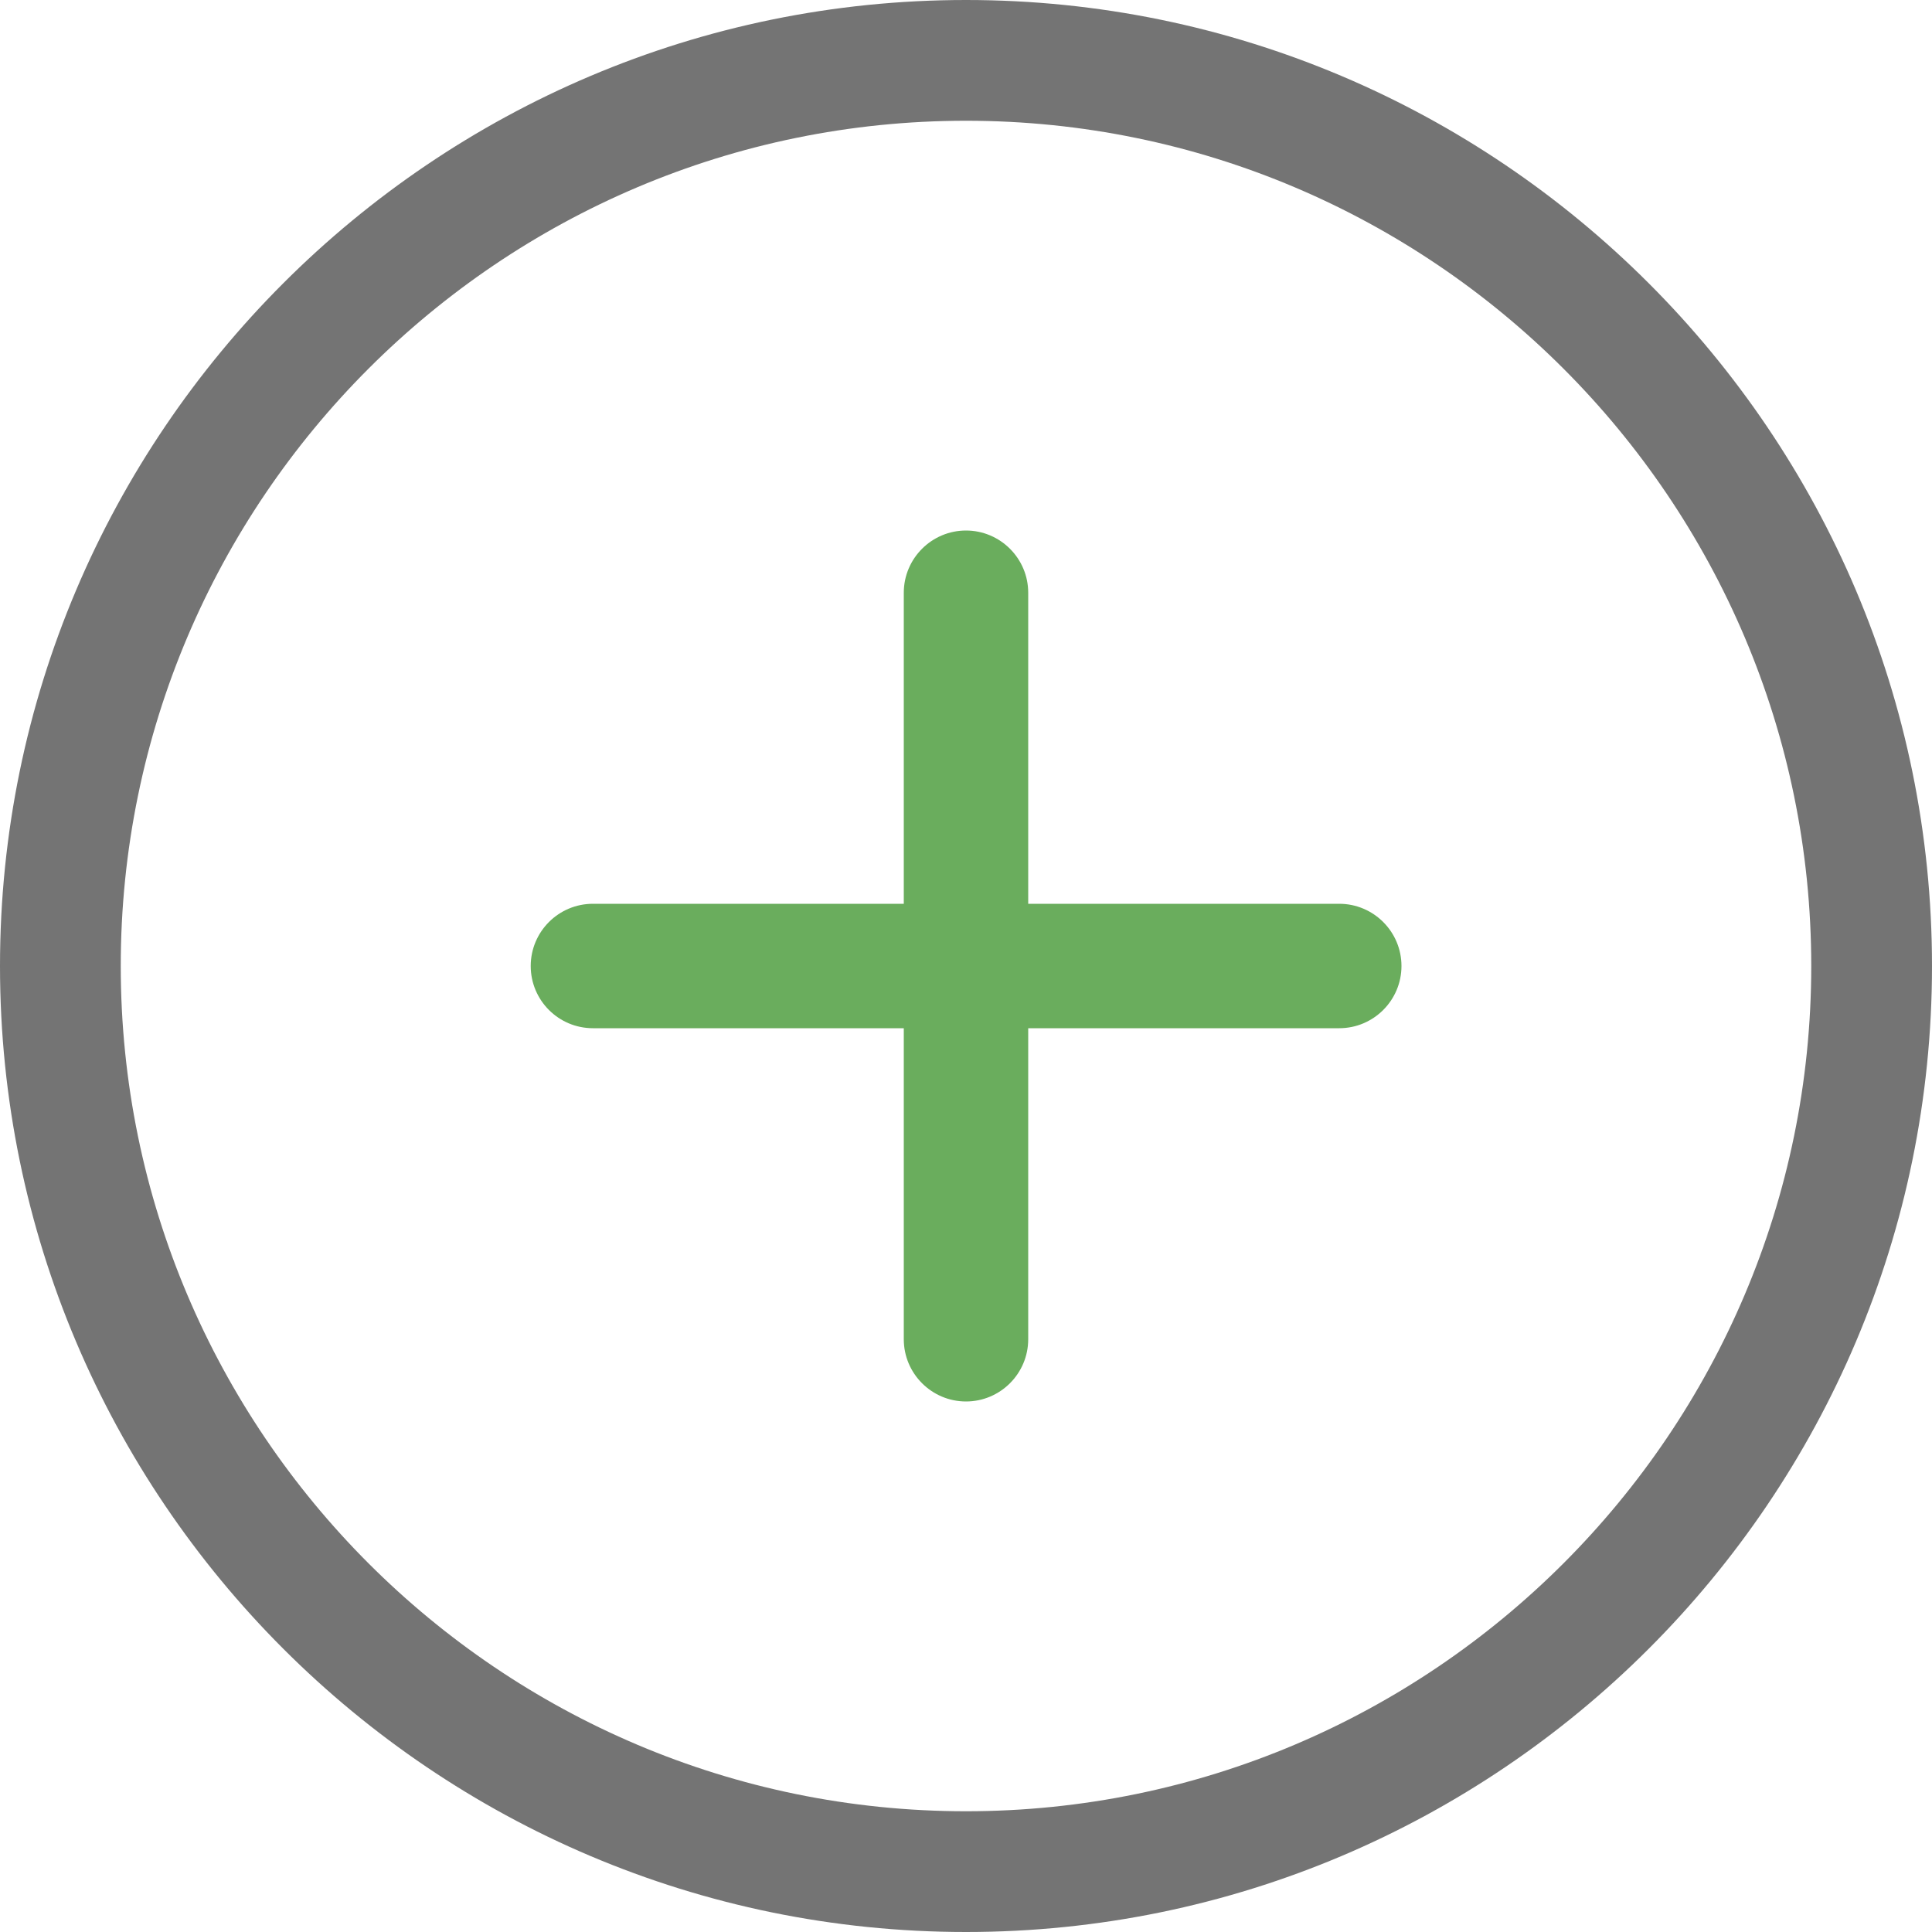 <?xml version="1.0" encoding="UTF-8"?>
<svg width="20px" height="20px" viewBox="0 0 20 20" version="1.1" xmlns="http://www.w3.org/2000/svg" xmlns:xlink="http://www.w3.org/1999/xlink">
    <!-- Generator: Sketch 48.2 (47327) - http://www.bohemiancoding.com/sketch -->
    <title>Group 6</title>
    <desc>Created with Sketch.</desc>
    <defs></defs>
    <g id="Graphical-Rating-Likert-Scale-Copy" stroke="none" stroke-width="1" fill="none" fill-rule="evenodd" transform="translate(-833, -532)">
        <g id="Group-6" transform="translate(833, 532)" fill-rule="nonzero">
            <g id="minus" fill="#747474">
                <path d="M10,0 C4.486,0 0,4.486 0,10 C0,15.514 4.486,20 10,20 C15.514,20 20,15.514 20,10 C20,4.486 15.514,0 10,0 Z M10,18.75 C5.175,18.75 1.25,14.825 1.25,10 C1.25,5.175 5.175,1.25 10,1.25 C14.825,1.25 18.75,5.175 18.75,10 C18.75,14.825 14.825,18.75 10,18.75 Z" id="Shape"></path>
            </g>
            <g id="plus" transform="translate(5, 5)" fill="#6AAD5D">
                <path d="M8.864,5.644 L5.644,5.644 L5.644,8.864 C5.644,9.219 5.355,9.508 5,9.508 C4.645,9.508 4.356,9.219 4.356,8.864 L4.356,5.644 L1.138,5.644 C0.782,5.644 0.494,5.355 0.494,5 C0.494,4.645 0.782,4.356 1.138,4.356 L4.356,4.356 L4.356,1.136 C4.356,0.781 4.645,0.492 5,0.492 C5.355,0.492 5.644,0.781 5.644,1.136 L5.644,4.356 L8.864,4.356 C9.219,4.356 9.508,4.645 9.508,5 C9.508,5.355 9.219,5.644 8.864,5.644 Z" id="Shape"></path>
            </g>
        </g>
    </g>
</svg>